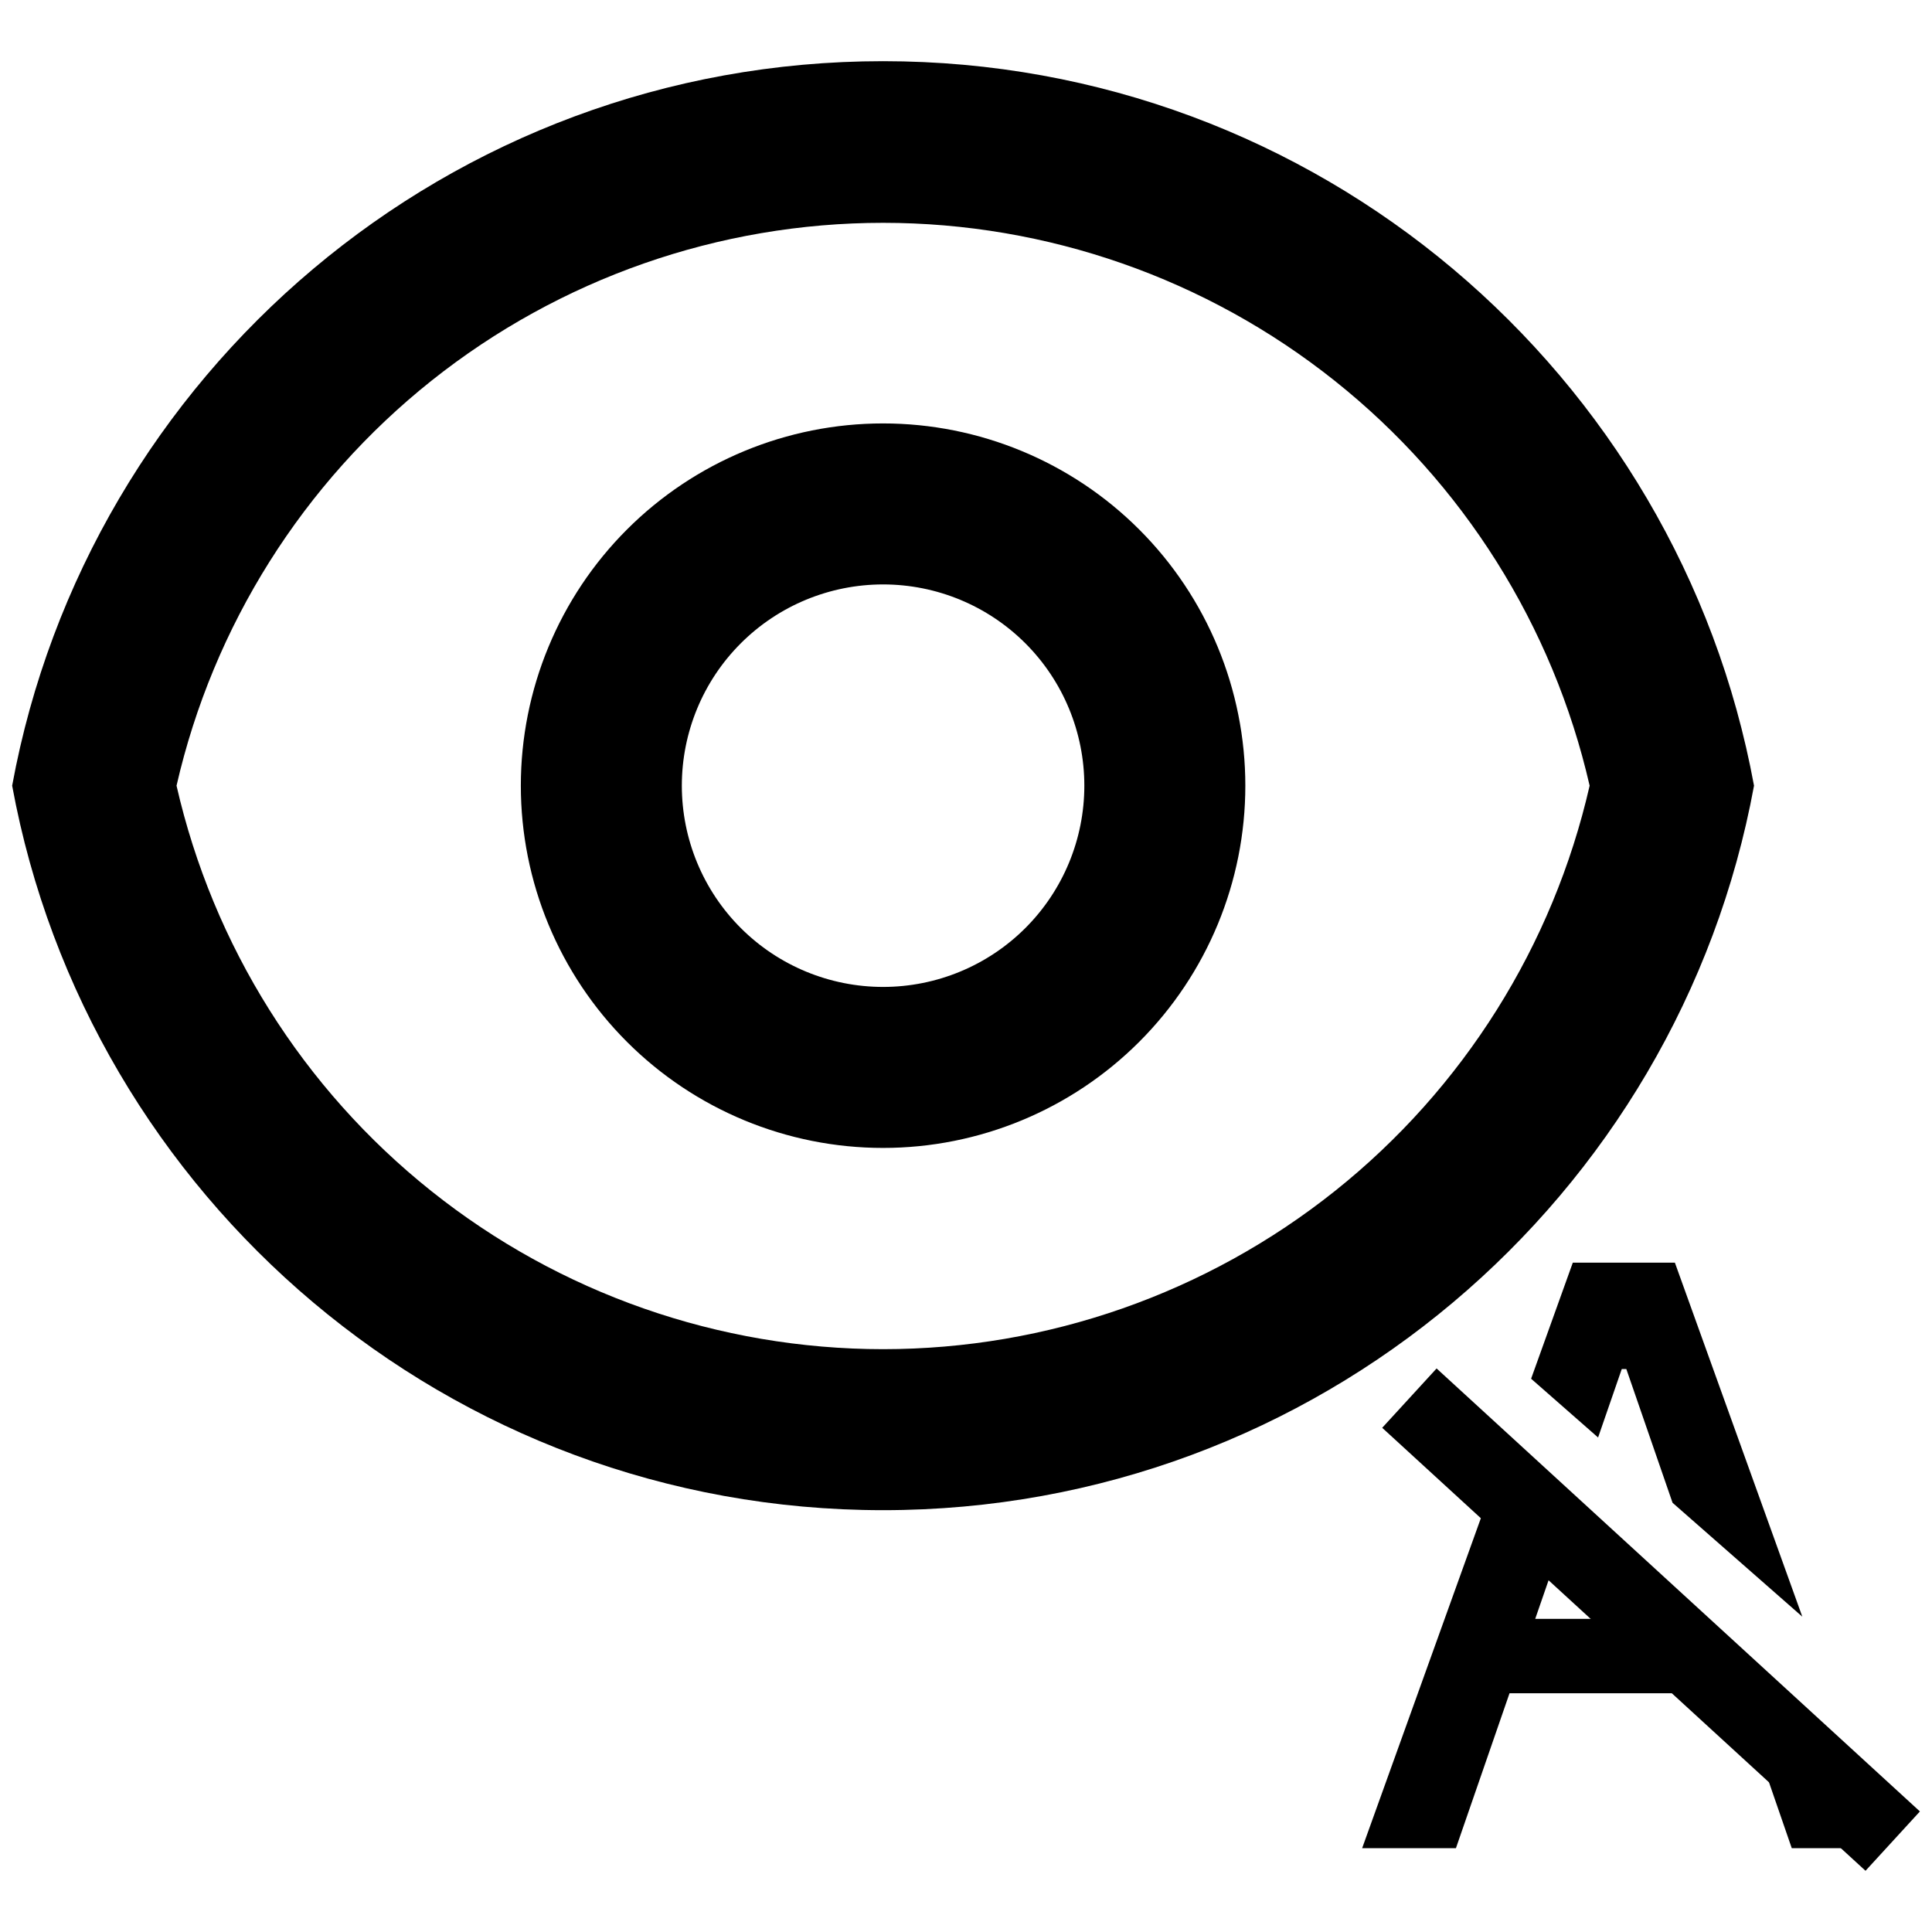 <?xml version="1.0" encoding="UTF-8" standalone="no"?>
<svg xmlns="http://www.w3.org/2000/svg" version="1.1" viewBox="0 0 24 24" height="24" width="24">
   <g transform="translate(-1.03,-2.26)">
      <path d="m 12,3.02 c 5.392,0 9.878,3.88 10.819,9 -0.94,5.12 -5.427,9 -10.819,9 -5.392,0 -9.878,-3.88 -10.819,-9 0.94,-5.12 5.427,-9 10.819,-9 z m 0,16 c 2.039,-4e-4 4.018,-0.693 5.613,-1.965 1.595,-1.272 2.71,-3.047 3.164,-5.035 C 20.321,10.033 19.205,8.26 17.61,6.99 16.016,5.72 14.038,5.028 12,5.028 c -2.038,0 -4.016,0.692 -5.611,1.962 -1.594,1.27 -2.711,3.043 -3.166,5.03 0.454,1.988 1.57,3.764 3.164,5.035 1.594,1.272 3.573,1.964 5.613,1.965 z m 0,-2.5 c -1.194,0 -2.338,-0.474 -3.182,-1.318 -0.844,-0.844 -1.318,-1.988 -1.318,-3.182 0,-1.193 0.474,-2.338 1.318,-3.182 0.844,-0.844 1.989,-1.318 3.182,-1.318 1.193,0 2.338,0.474 3.182,1.318 0.844,0.844 1.318,1.989 1.318,3.182 0,1.194 -0.474,2.338 -1.318,3.182 -0.844,0.844 -1.988,1.318 -3.182,1.318 z m 0,-2 c 0.663,0 1.299,-0.263 1.768,-0.732 0.469,-0.469 0.732,-1.105 0.732,-1.768 0,-0.663 -0.263,-1.299 -0.732,-1.768 -0.469,-0.469 -1.105,-0.732 -1.768,-0.732 -0.663,0 -1.299,0.263 -1.768,0.732 -0.469,0.469 -0.732,1.105 -0.732,1.768 0,0.663 0.263,1.299 0.732,1.768 0.469,0.469 1.105,0.732 1.768,0.732 z" id="path120" />
      <path d="m 17.951,25.219 h 1.165 l 0.666,-1.925 h 2.841 l 0.665,1.925 h 1.165 l -0.335,-0.93 -1.133,-0.995 -0.519,-0.456 -0.533,-0.468 h -1.832 l 0.427,-1.234 -0.842,-0.74 z m 2.099,-5.832 0.832,0.73 0.294,-0.85 h 0.057 l 0.574,1.661 1.612,1.415 -1.583,-4.398 h -1.268 z" id="path122" style="clip-rule:evenodd;fill-rule:evenodd" />
      <line x1="18.538" y1="19.628" x2="24.542" y2="25.131" id="line124" style="stroke:currentColor" />
   </g>
</svg>
